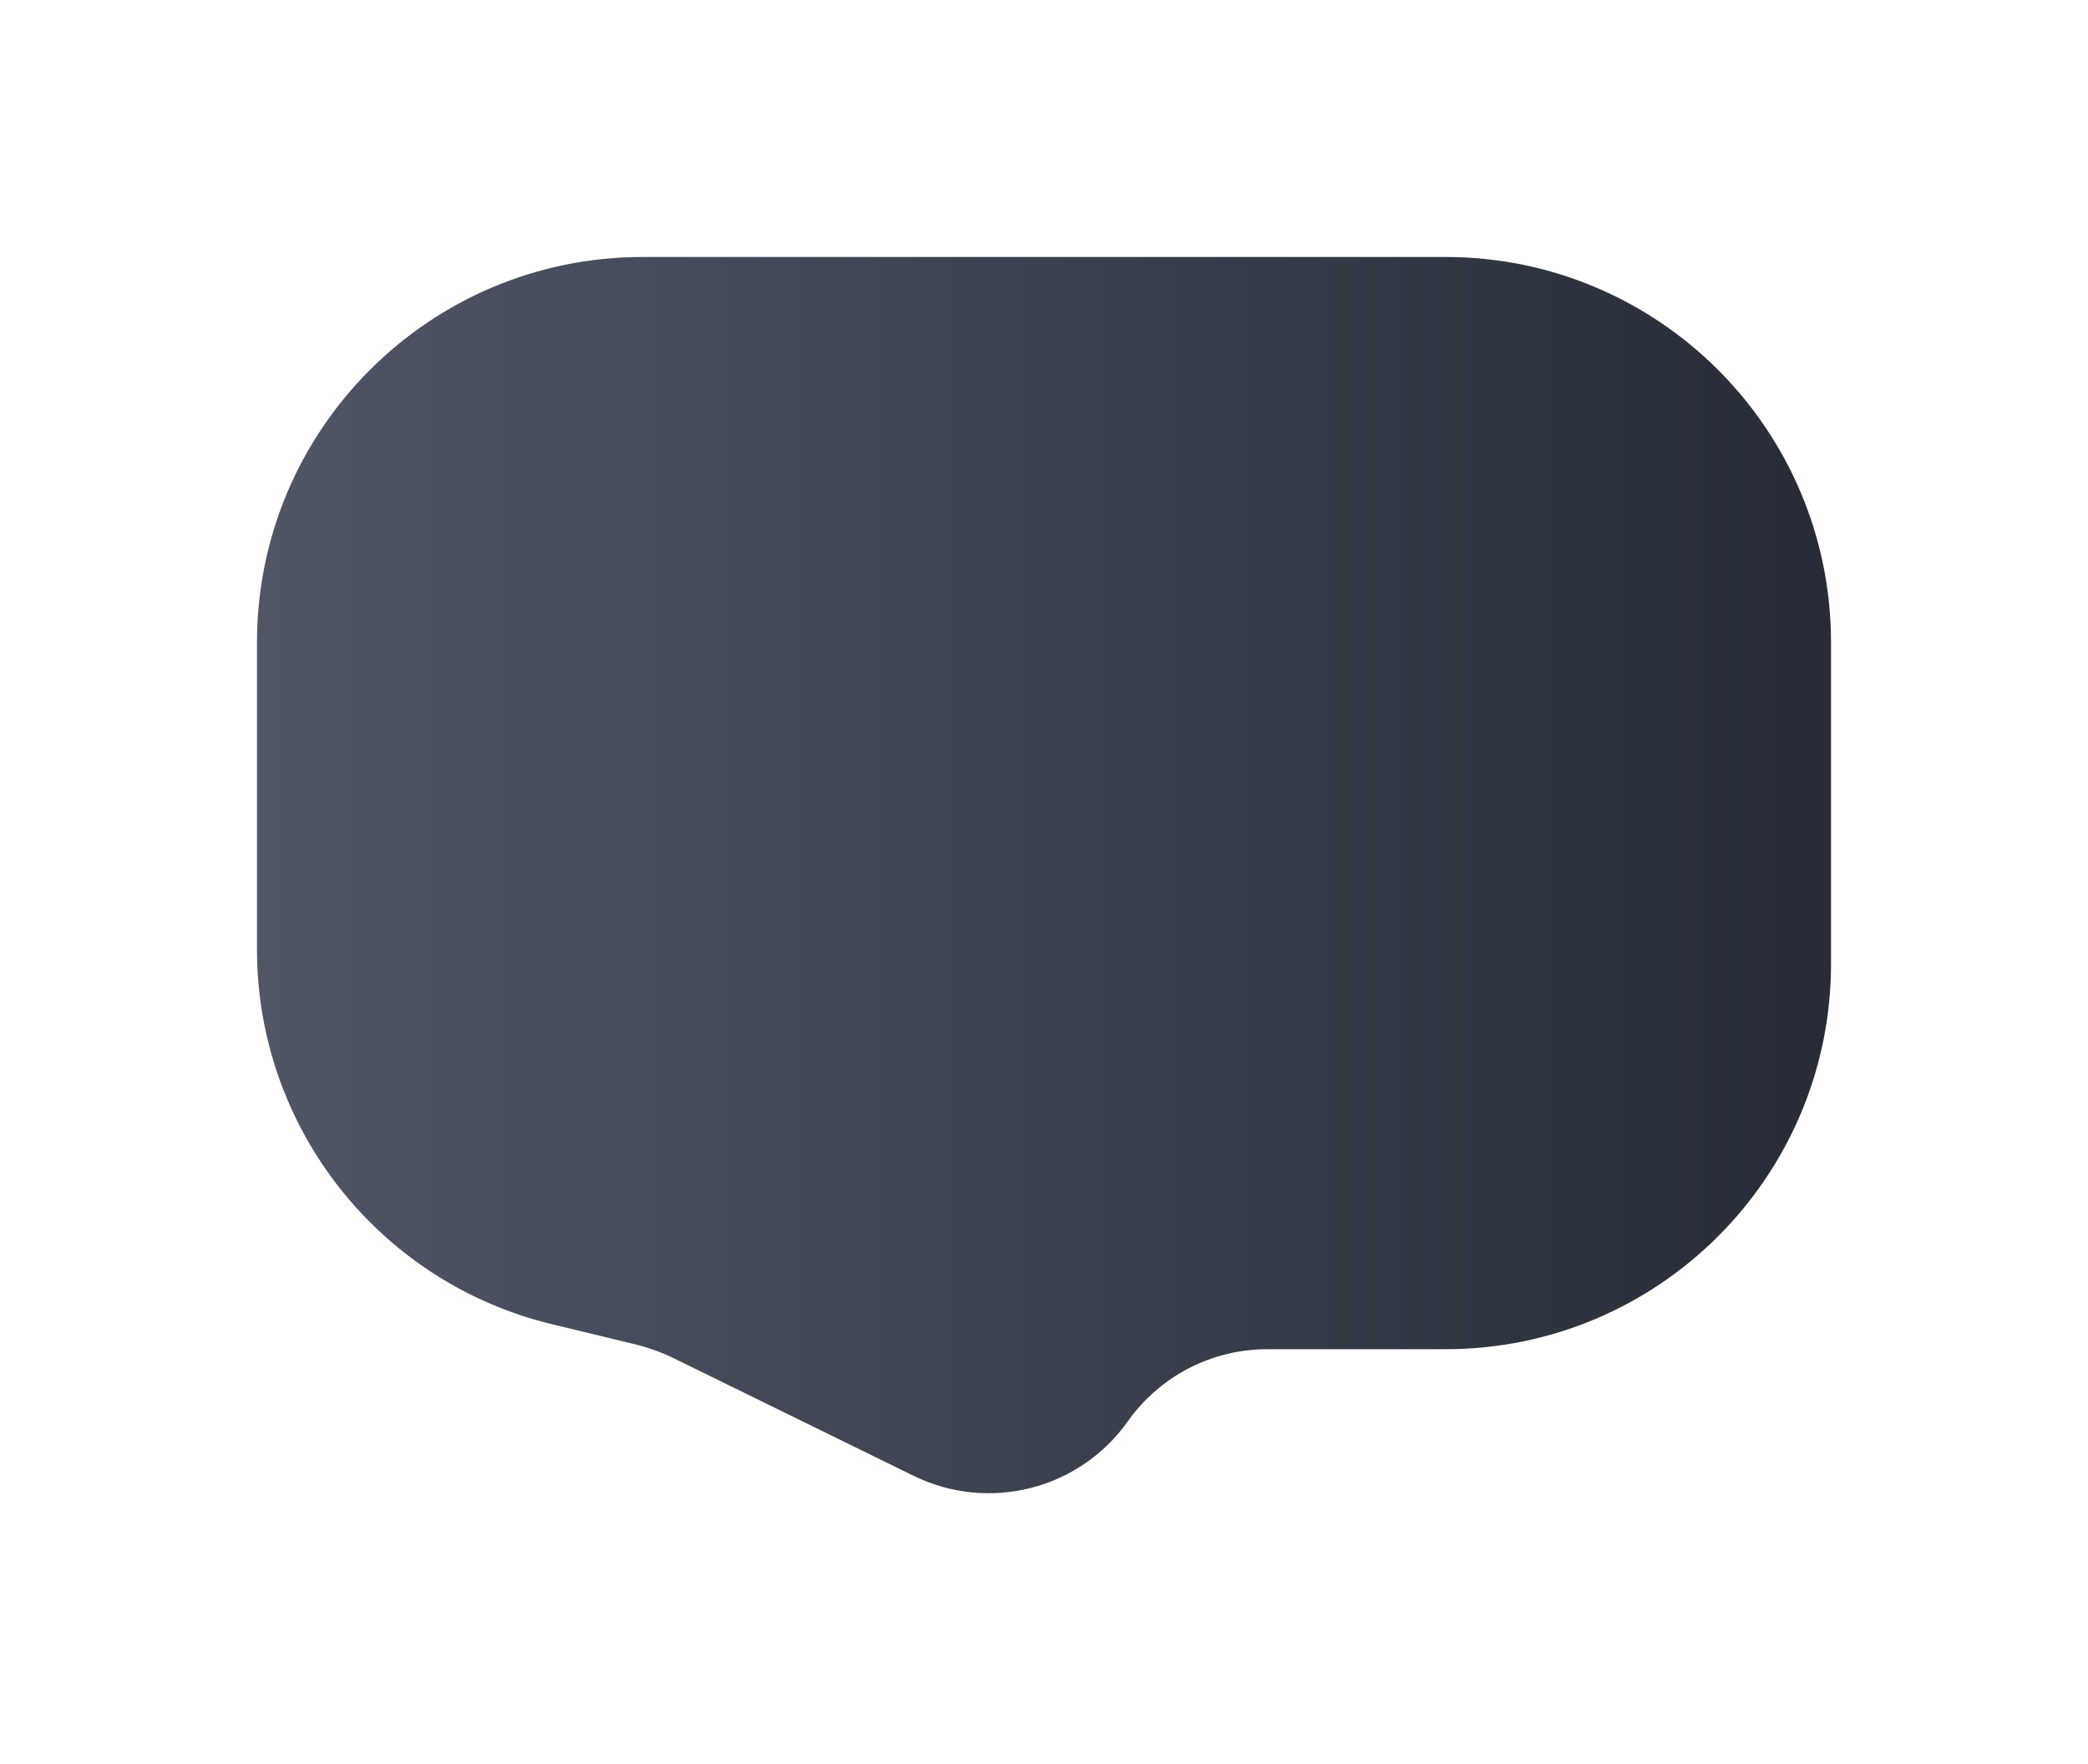 <svg xmlns="http://www.w3.org/2000/svg" xmlns:xlink="http://www.w3.org/1999/xlink" width="65" height="54.921" viewBox="0 0 65 54.921" fill="none">
<g filter="url(#filter_qfaS4Fm6Zk-Z2zsQpdYKO)">
<path     fill="url(#linear_fill_qfaS4Fm6Zk-Z2zsQpdYKO_0)"  d="M8 17L8 26.557C8 32.097 11.793 36.918 17.178 38.221L19.761 38.845C20.186 38.948 20.598 39.097 20.99 39.289L28.441 42.941C30.781 44.087 33.607 43.368 35.112 41.241C36.108 39.836 37.724 39 39.447 39L45 39C51.627 39 57 33.627 57 27L57 17C57 10.373 51.627 5 45 5L20 5C13.373 5 8 10.373 8 17Z">
</path>
</g>
<defs>
<linearGradient id="linear_fill_qfaS4Fm6Zk-Z2zsQpdYKO_0" x1="8" y1="24.965" x2="57" y2="24.965" gradientUnits="userSpaceOnUse">
<stop offset="0" stop-color="#505666"  />
<stop offset="1" stop-color="#272C38"  />
</linearGradient>
<filter id="filter_qfaS4Fm6Zk-Z2zsQpdYKO" x="0" y="0" width="65" height="54.921" filterUnits="userSpaceOnUse" color-interpolation-filters="sRGB">
<feFlood flood-opacity="0" result="feFloodId_qfaS4Fm6Zk-Z2zsQpdYKO"/>
<feColorMatrix in="SourceAlpha" type="matrix" values="0 0 0 0 0 0 0 0 0 0 0 0 0 0 0 0 0 0 127 0" result="hardAlpha_qfaS4Fm6Zk-Z2zsQpdYKO"/>
<feMorphology radius="2" operator="dilate" in="SourceAlpha"/>
<feOffset dx="0" dy="3"/>
<feGaussianBlur stdDeviation="3"/>
<feComposite in2="hardAlpha_qfaS4Fm6Zk-Z2zsQpdYKO" operator="out"/>
<feColorMatrix type="matrix" values="0 0 0 0 0.494 0 0 0 0 0.525 0 0 0 0 0.6 0 0 0 0.25 0"/>
<feBlend mode="normal" in2="feFloodId_qfaS4Fm6Zk-Z2zsQpdYKO" result="dropShadow_1_qfaS4Fm6Zk-Z2zsQpdYKO"/>
<feBlend mode="normal" in="SourceGraphic" in2="dropShadow_1_qfaS4Fm6Zk-Z2zsQpdYKO" result="shape_qfaS4Fm6Zk-Z2zsQpdYKO"/>
</filter>
</defs>
</svg>
